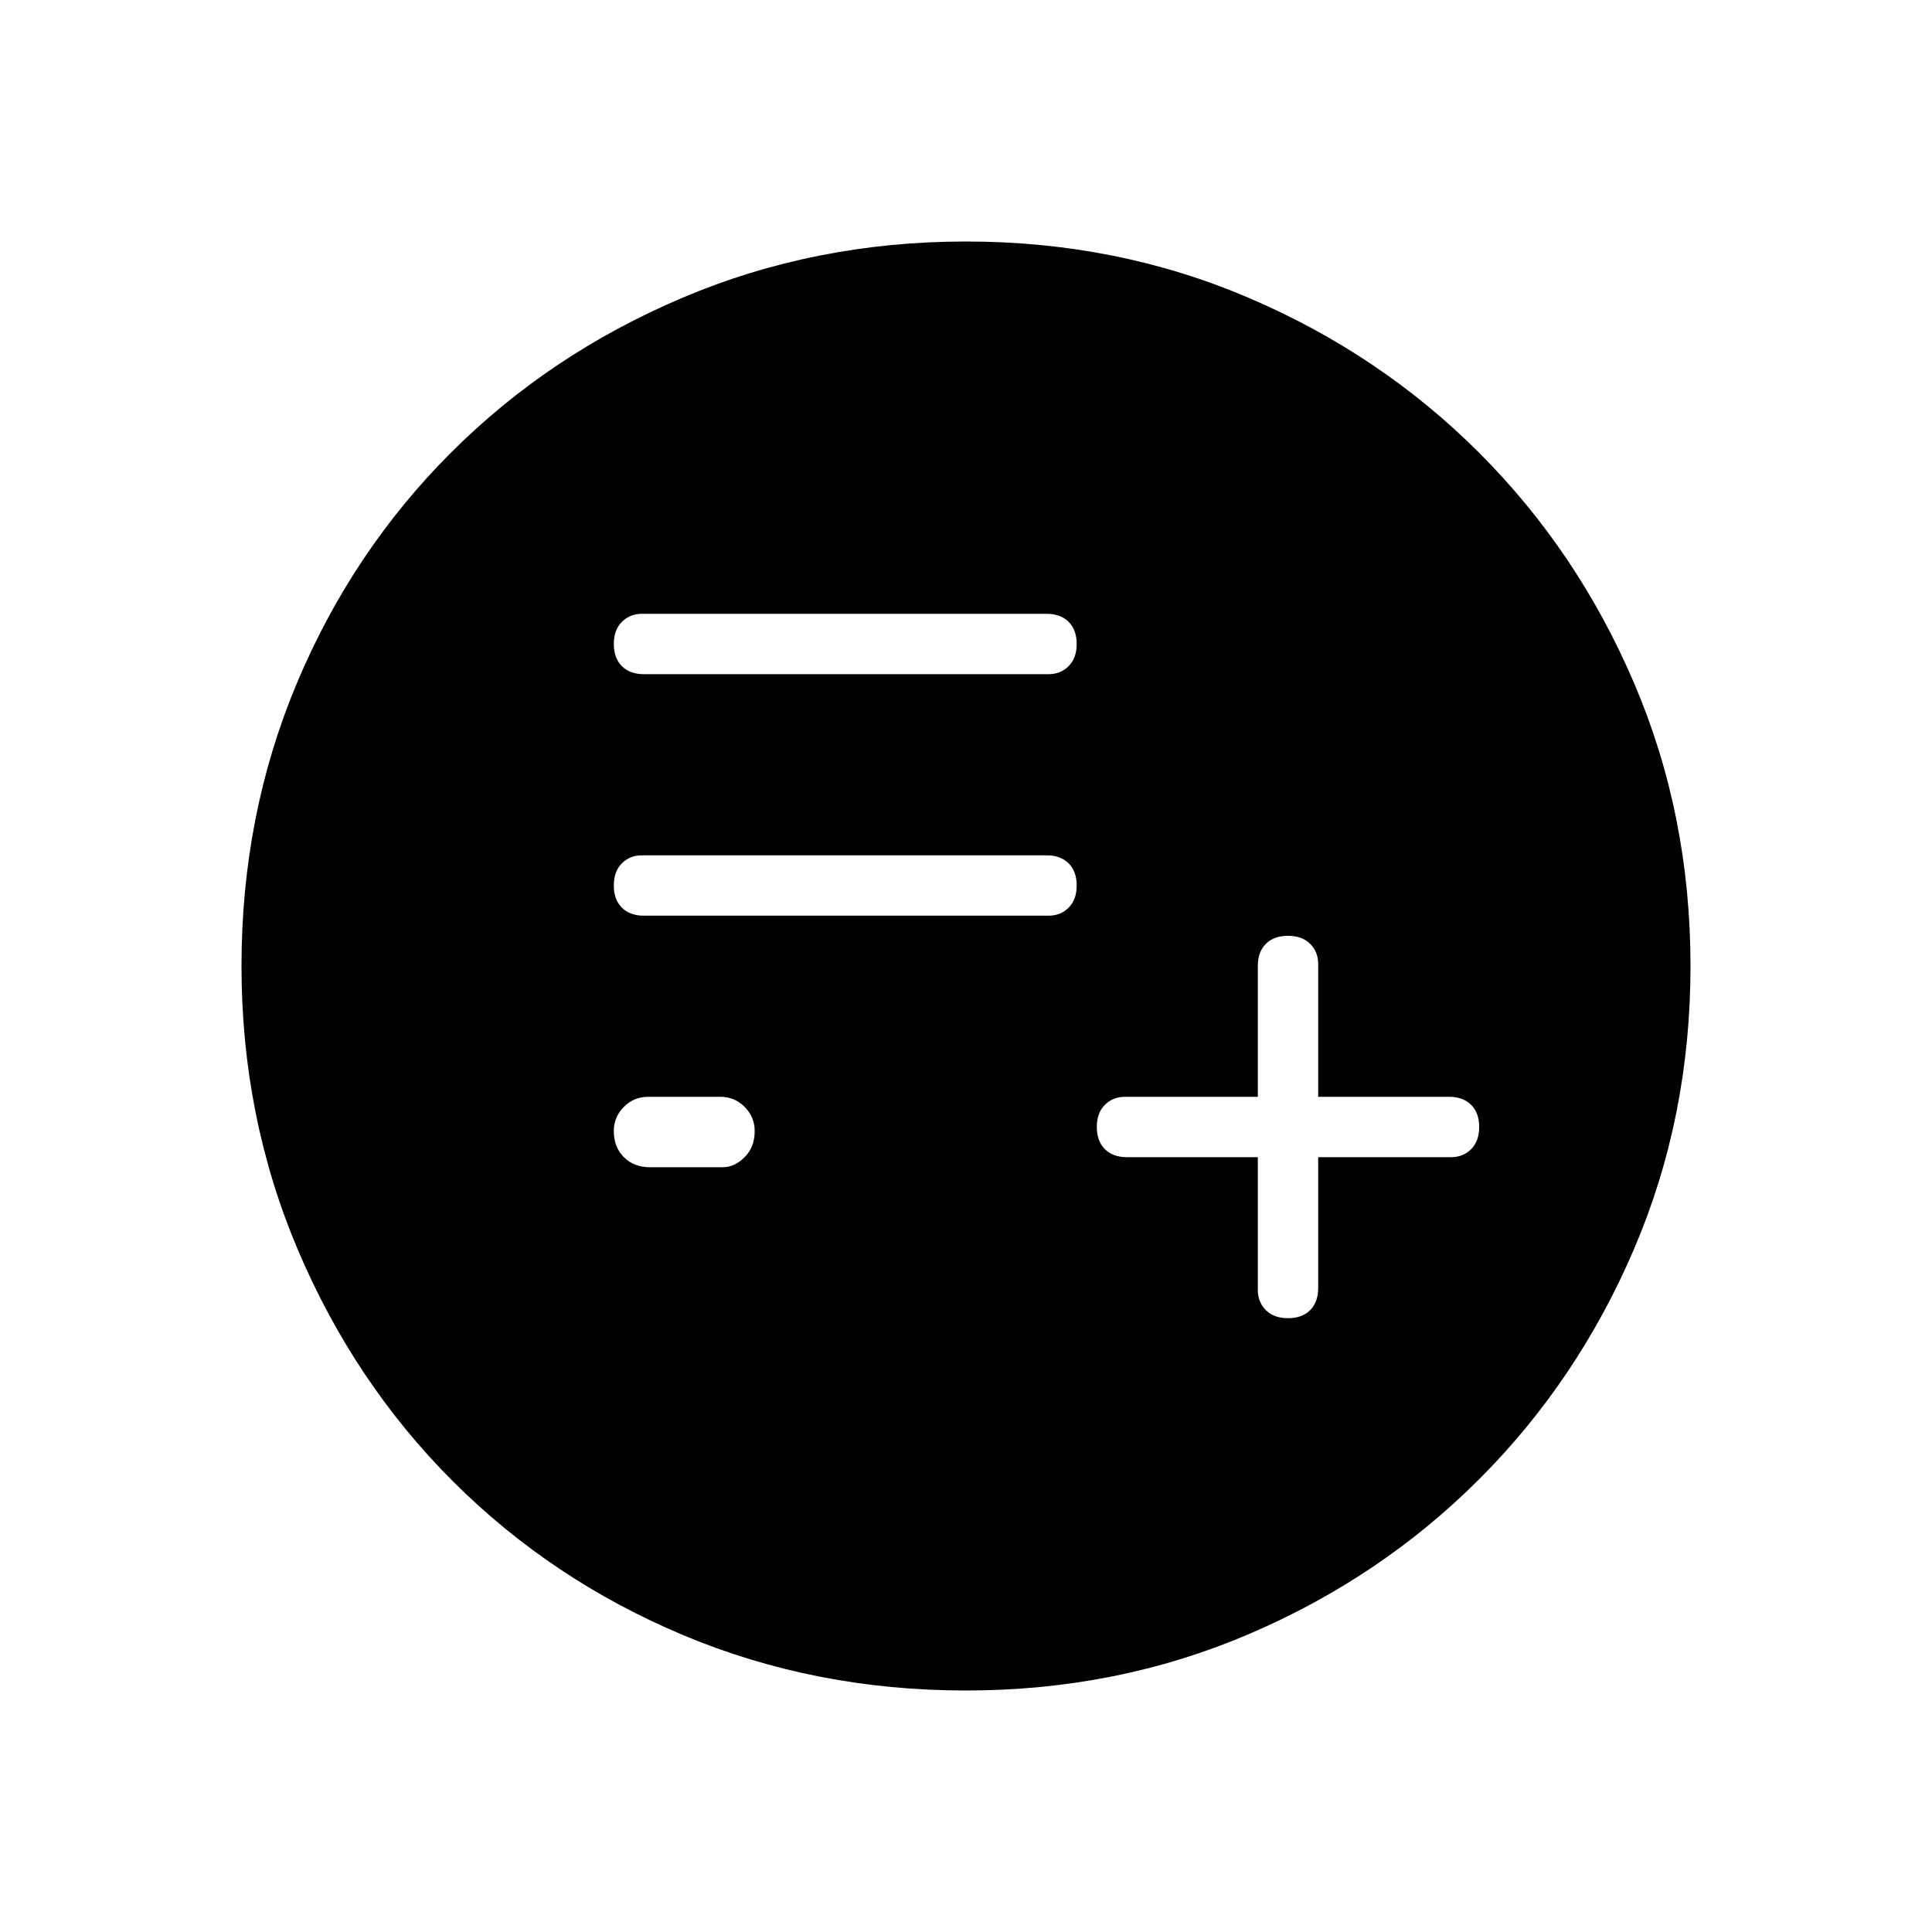 <svg xmlns="http://www.w3.org/2000/svg" width="48" height="48"><path d="M31.25 28.75v3.3q0 .3.2.5t.55.2q.35 0 .55-.2.2-.2.2-.55v-3.25h3.3q.3 0 .5-.2t.2-.55q0-.35-.2-.55-.2-.2-.55-.2h-3.25v-3.3q0-.3-.2-.5t-.55-.2q-.35 0-.55.2-.2.2-.2.55v3.25h-3.3q-.3 0-.5.2t-.2.55q0 .35.2.55.2.2.55.2zm-15.25-6h10.05q.3 0 .5-.2t.2-.55q0-.35-.2-.55-.2-.2-.55-.2H15.95q-.3 0-.5.2t-.2.55q0 .35.2.55.2.2.55.2zm0-6h10.05q.3 0 .5-.2t.2-.55q0-.35-.2-.55-.2-.2-.55-.2H15.95q-.3 0-.5.2t-.2.55q0 .35.2.55.2.2.55.2zM16.15 29h1.8q.3 0 .55-.25.25-.25.25-.65 0-.35-.25-.6t-.6-.25h-1.8q-.35 0-.6.25t-.25.6q0 .4.25.65t.65.25zM24 42q-3.75 0-7.025-1.375Q13.7 39.25 11.25 36.8 8.8 34.35 7.4 31.05T6 24q0-3.75 1.375-7.025Q8.75 13.7 11.2 11.25q2.45-2.45 5.75-3.85T24 6q3.75 0 7.025 1.4 3.275 1.4 5.725 3.85 2.45 2.45 3.85 5.725Q42 20.25 42 24q0 3.75-1.4 7.025-1.4 3.275-3.85 5.725-2.45 2.45-5.725 3.85Q27.75 42 24 42z"/></svg>